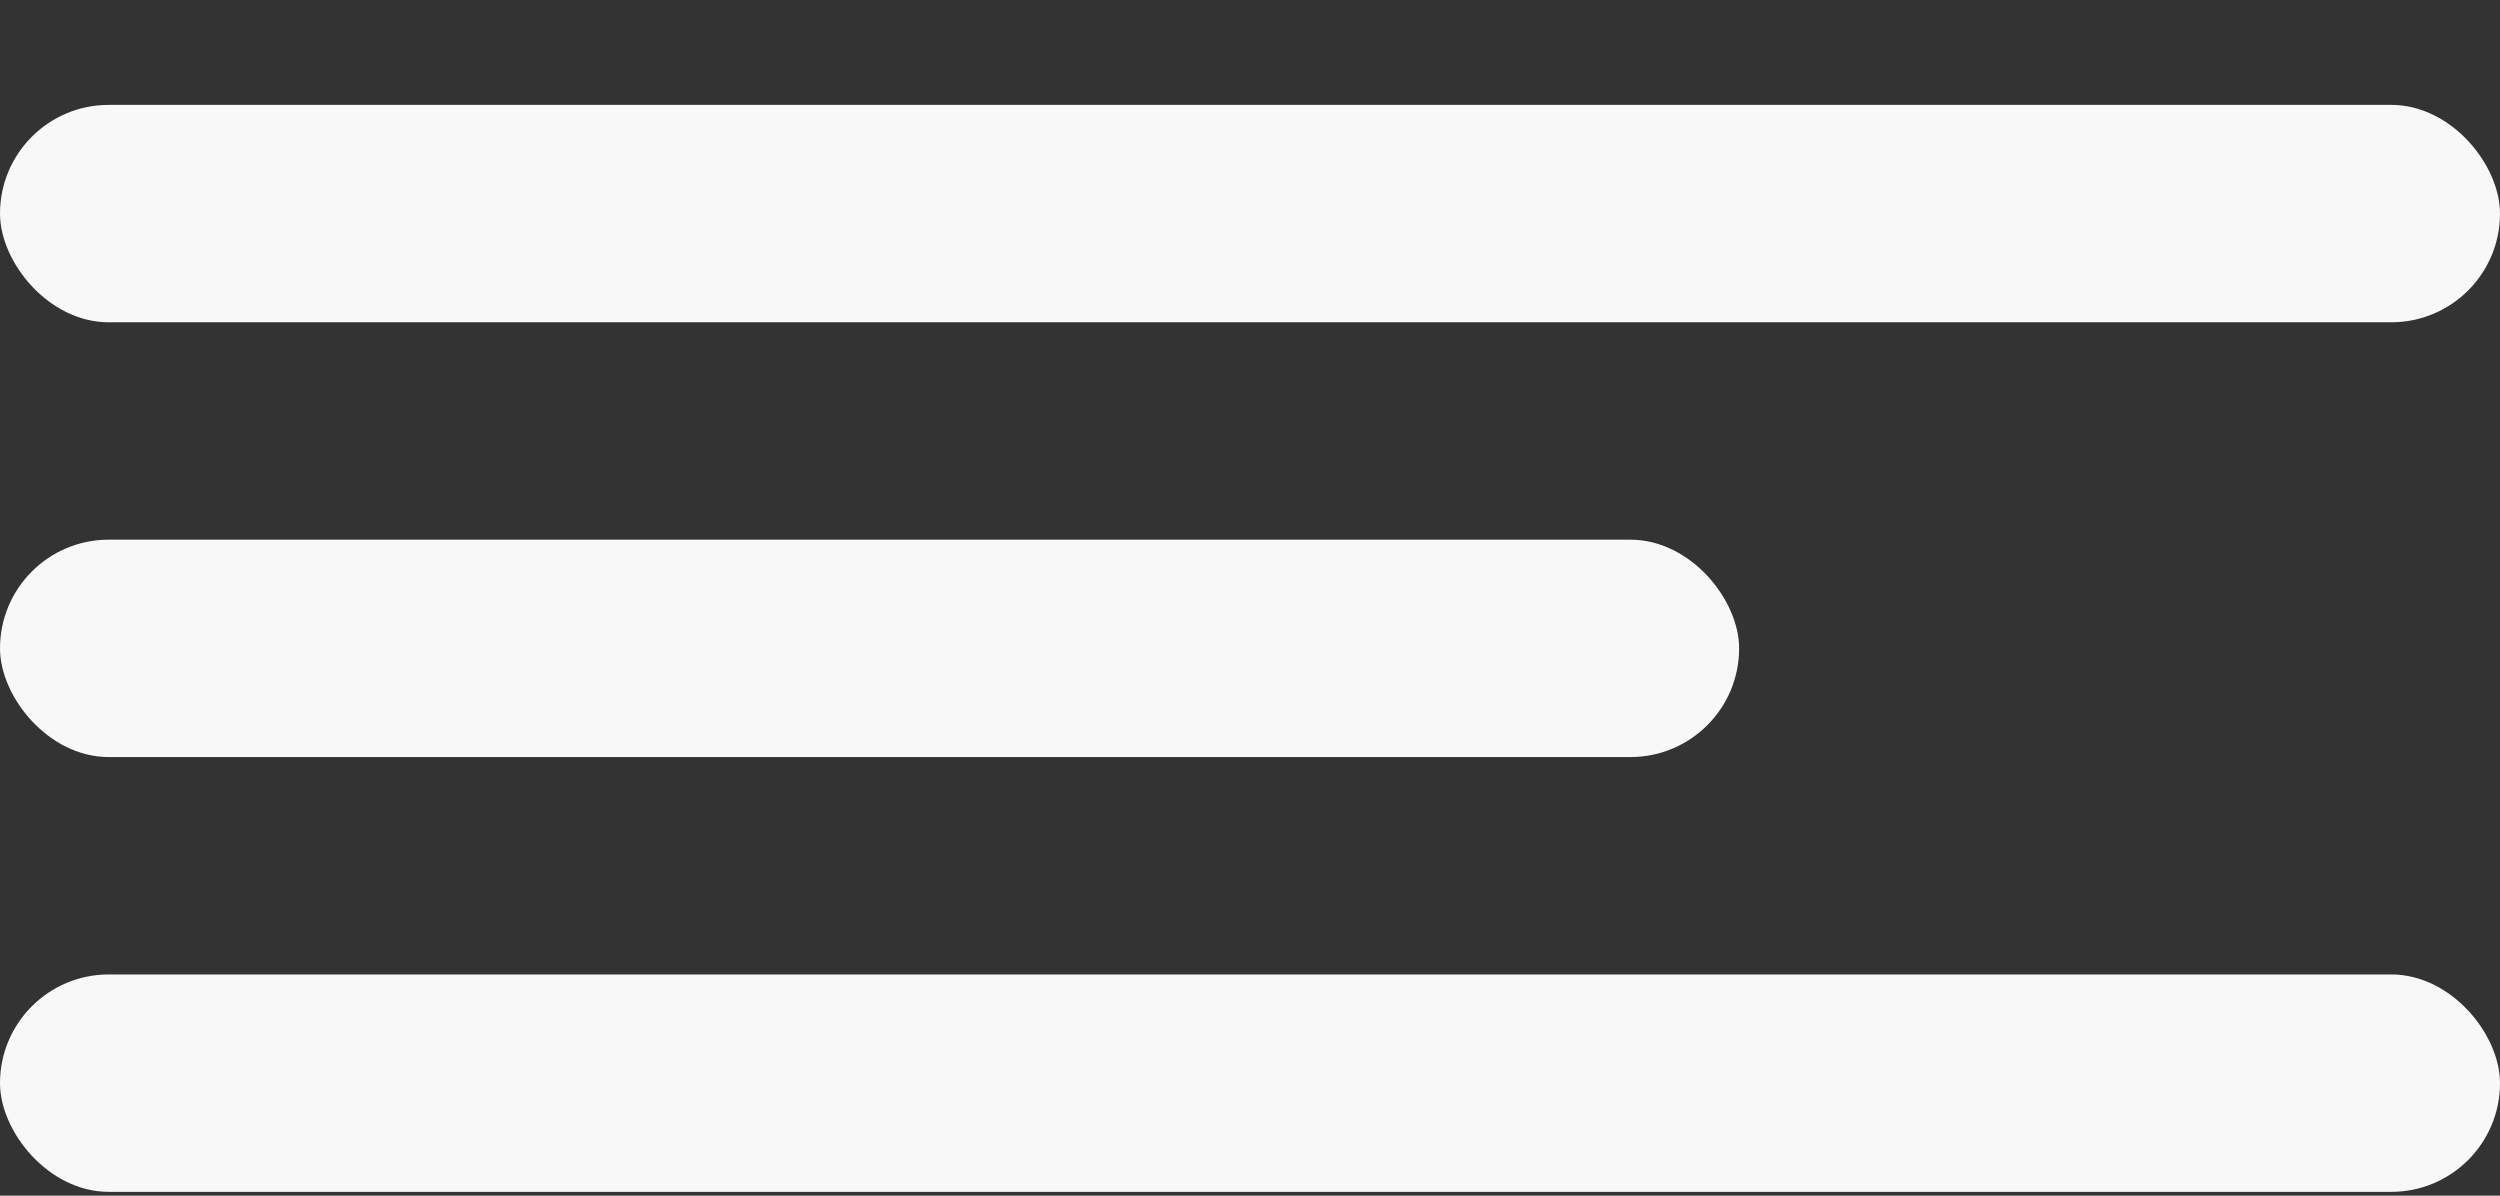<svg width="23" height="11" viewBox="0 0 23 11" fill="none" xmlns="http://www.w3.org/2000/svg">
<rect x="0" y="0" width="23" height="11" fill="#333333" stroke="none"/>
<rect y="0.965" width="23" height="2" rx="1" fill="#F8F8F9"/>
<rect y="4.965" width="16" height="2" rx="1" fill="#F8F8F9"/>
<rect y="8.965" width="23" height="2" rx="1" fill="#F8F8F9"/>
</svg>
